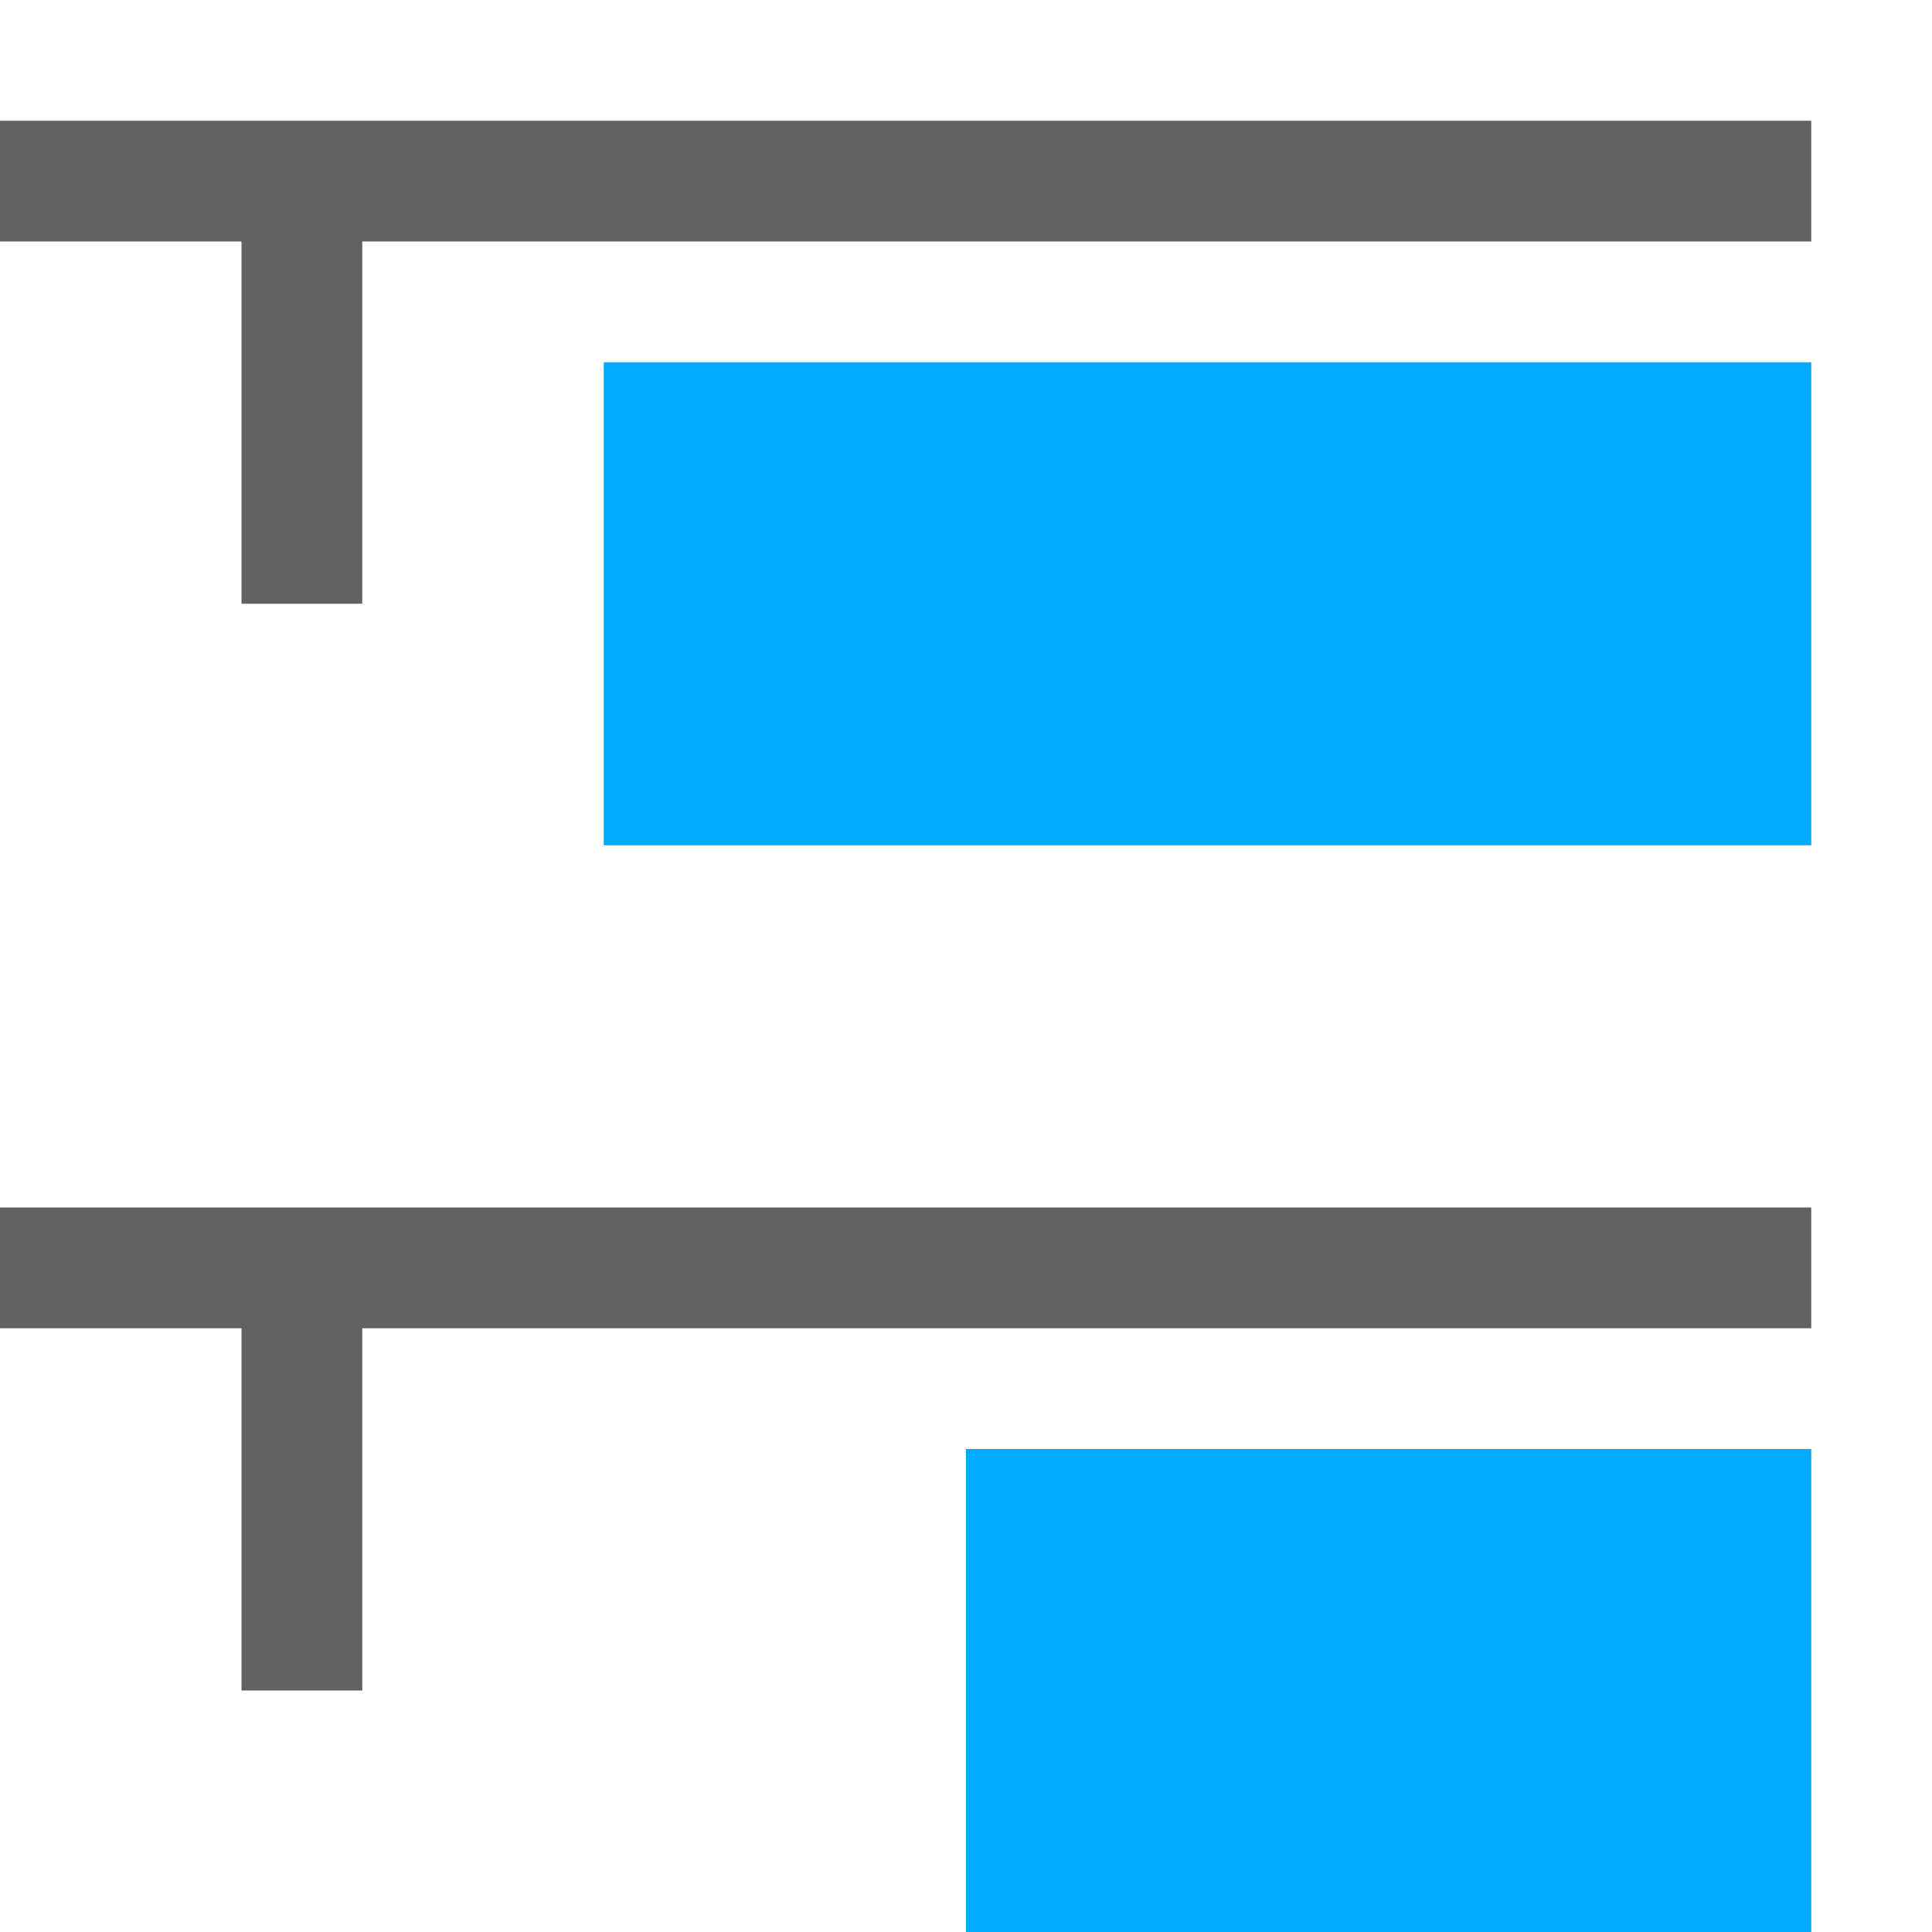 <?xml version="1.0" encoding="UTF-8" standalone="no"?>
<svg
   version="1.1"
   id="svg1"
   width="16"
   height="16"
   viewBox="0 0 16 16"
   sodipodi:docname="distribute-vertical-top-symbolic.svg"
   inkscape:version="1.2.2 (1:1.2.2+202212051552+b0a8486541)"
   xmlns:inkscape="http://www.inkscape.org/namespaces/inkscape"
   xmlns:sodipodi="http://sodipodi.sourceforge.net/DTD/sodipodi-0.dtd"
   xmlns="http://www.w3.org/2000/svg"
   xmlns:svg="http://www.w3.org/2000/svg">
  <defs
     id="defs1510" />
  <sodipodi:namedview
     inkscape:snap-global="true"
     objecttolerance="10"
     gridtolerance="10"
     guidetolerance="10"
     id="namedview"
     showgrid="true"
     inkscape:zoom="18.928007"
     inkscape:cx="-12.785287"
     inkscape:cy="14.026833"
     inkscape:window-width="1920"
     inkscape:window-height="1016"
     inkscape:window-x="0"
     inkscape:window-y="27"
     inkscape:window-maximized="1"
     inkscape:current-layer="svg1"
     inkscape:document-rotation="0"
     pagecolor="#505050"
     bordercolor="#eeeeee"
     borderopacity="1"
     inkscape:showpageshadow="0"
     inkscape:pageopacity="0"
     inkscape:pagecheckerboard="0"
     inkscape:deskcolor="#505050">
    <inkscape:grid
       type="xygrid"
       id="grid"
       spacingx="1"
       spacingy="1" />
  </sodipodi:namedview>
  <g
     id="g1107">
    <path
       id="rect1306"
       style="opacity:0;fill:#616161;fill-opacity:1;stroke-linecap:square;stroke-linejoin:round;stroke-opacity:0.396;paint-order:fill markers stroke"
       d="M 0 0 L 0 16 L 16 16 L 16 0 L 0 0 z " />
    <path
       id="rect868"
       style="opacity:1;fill:#00aaff;stroke-width:0.776"
       class="error"
       d="m 8,12 v 4 h 7 v -4 z"
       sodipodi:nodetypes="ccccc" />
    <path
       id="rect870"
       style="opacity:1;fill:#00aaff;stroke-width:0.811"
       class="error"
       d="M 5,3 V 7 H 15 V 3 Z"
       sodipodi:nodetypes="ccccc" />
    <path
       id="rect874"
       style="fill:#616161;fill-opacity:1;stroke-width:0.717"
       class="base"
       d="M 0,1 V 2 H 2 V 5 H 3 V 2 H 15 V 1 H 3 2 Z" />
    <path
       id="path1132"
       style="fill:#616161;fill-opacity:1;stroke-width:0.717"
       class="base"
       d="m 0,10 v 1 h 2 v 3 H 3 V 11 H 15 V 10 H 3 2 Z" />
  </g>
</svg>

